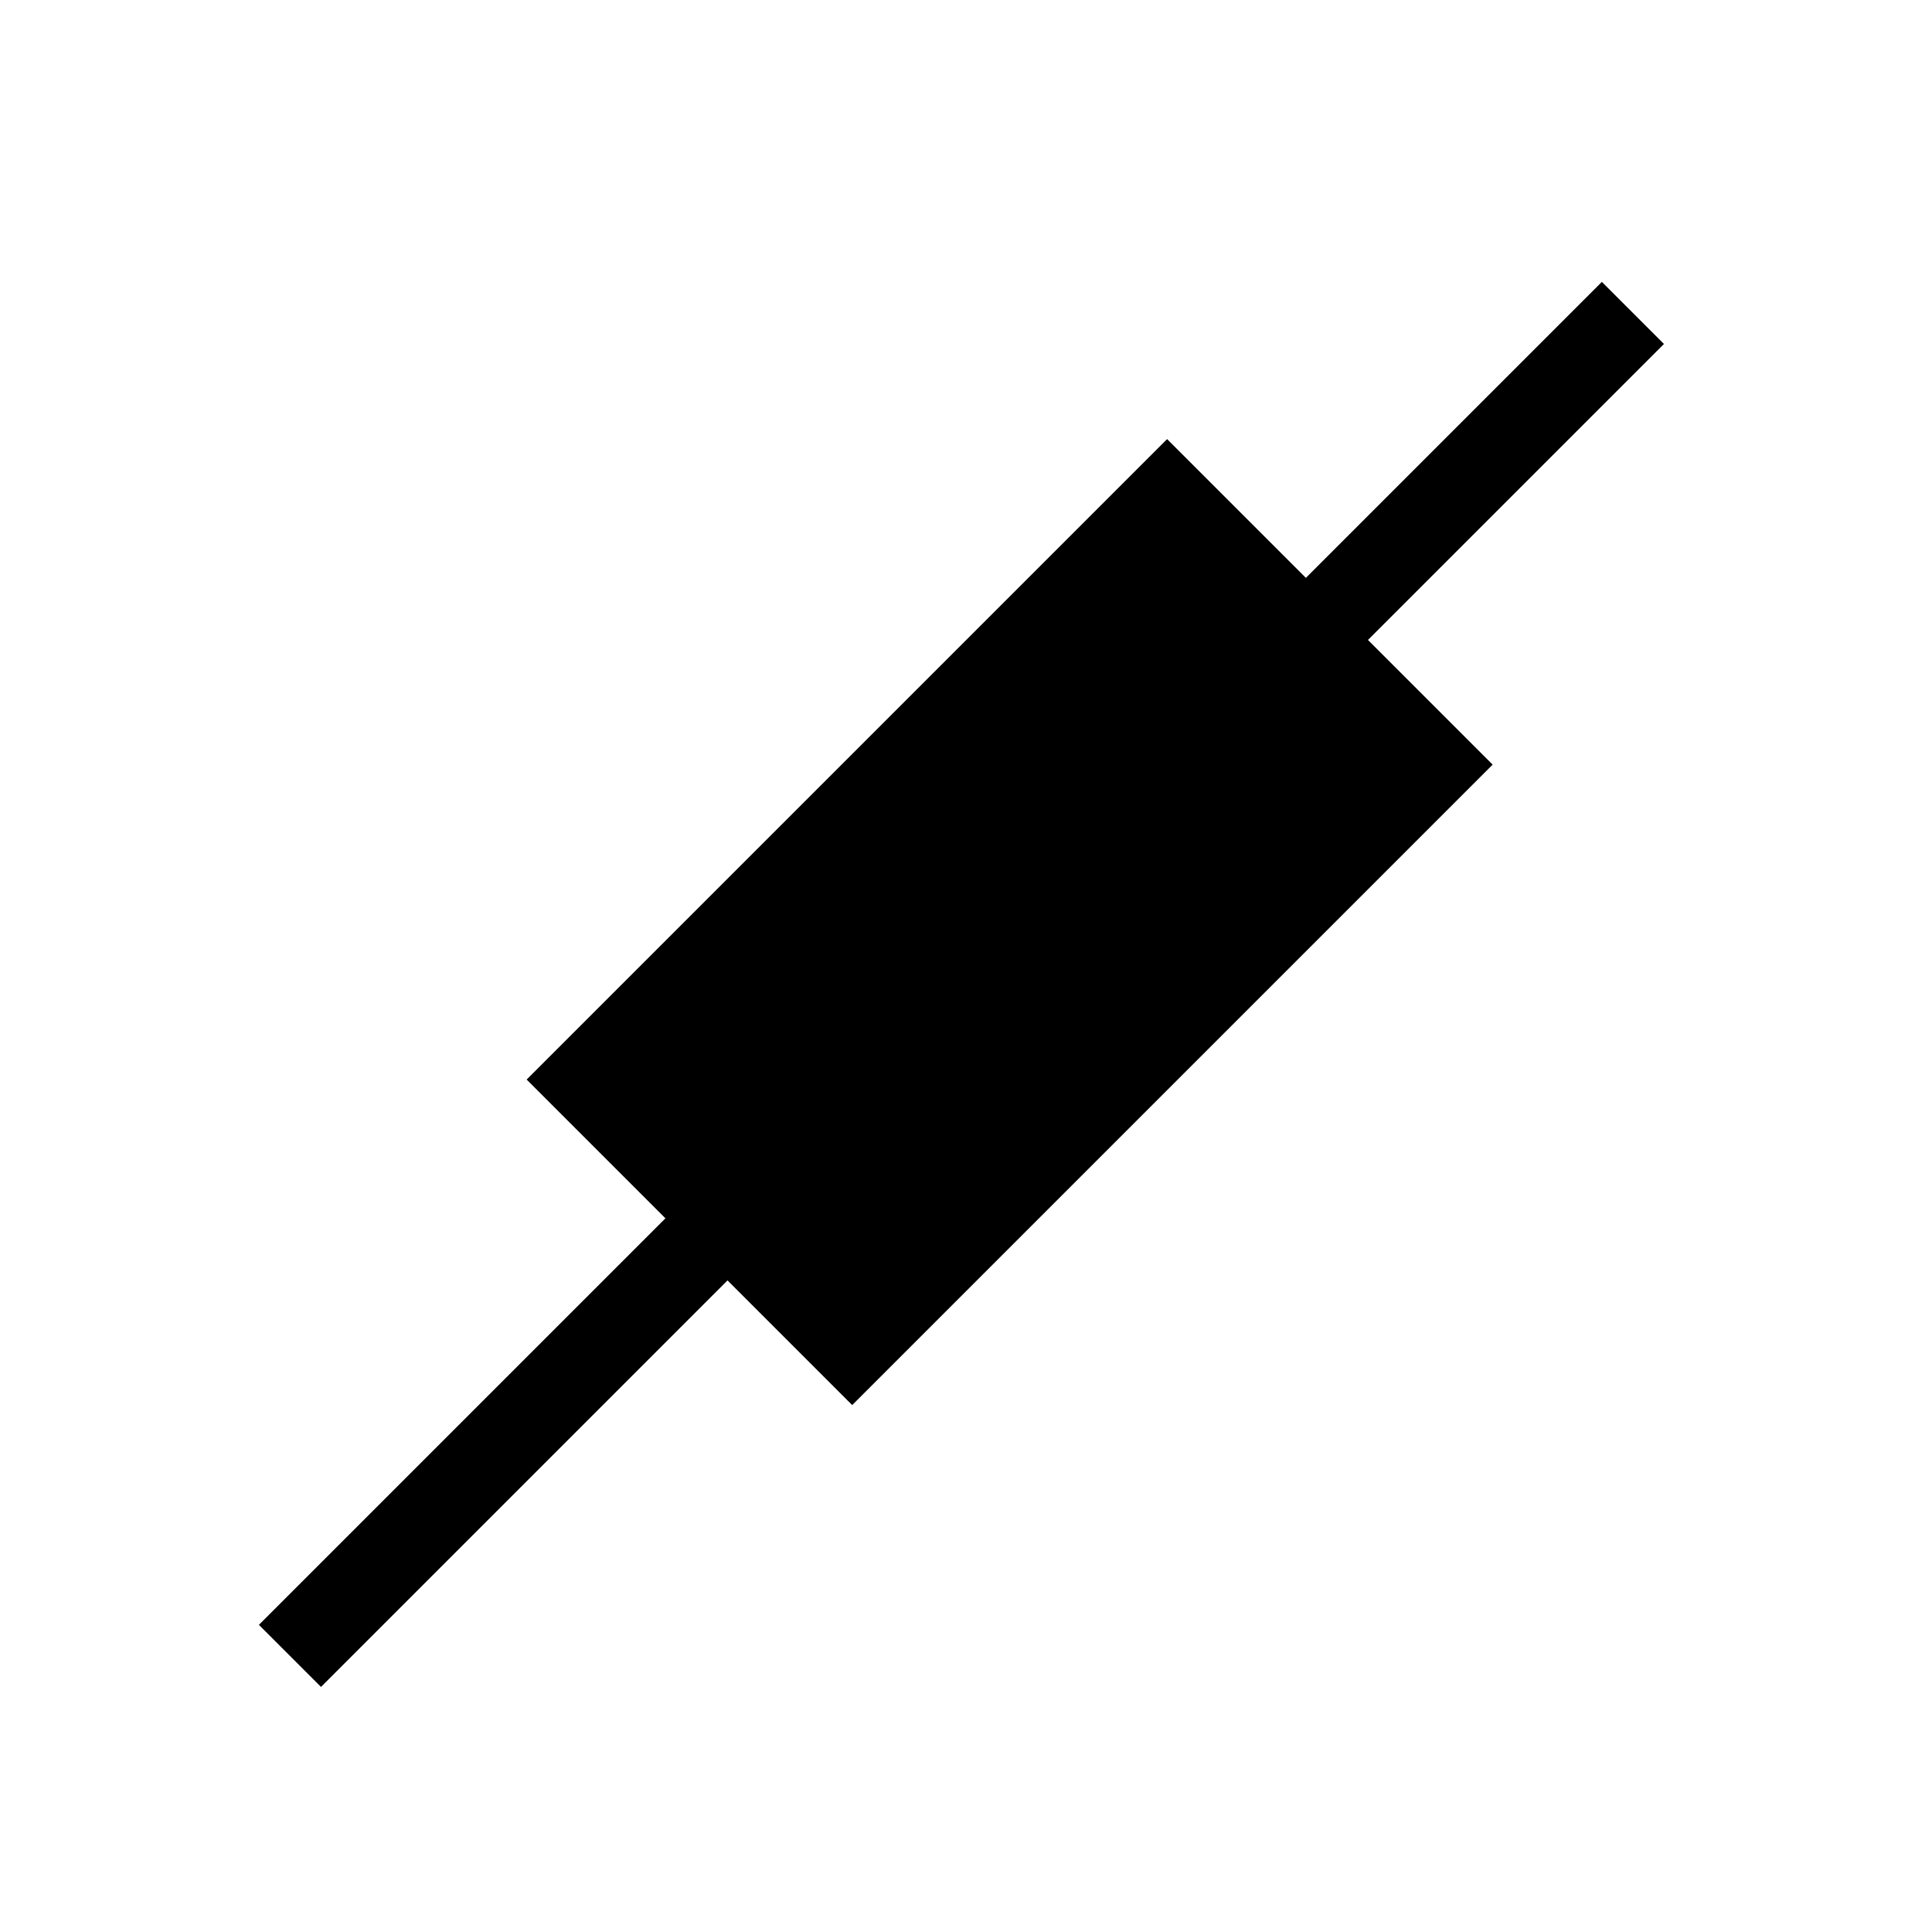 <svg viewBox="0 0 22 22" xmlns="http://www.w3.org/2000/svg"><g color="#f2f2f2"><path transform="matrix(.707 .707 -.707 .707 0 -1030)" d="m743.6 717.8h1v21.63h-1z"/><path d="m13.29 5-7.293 7.293 3.707 3.707 7.293-7.293-3.707-3.707"/></g></svg>
